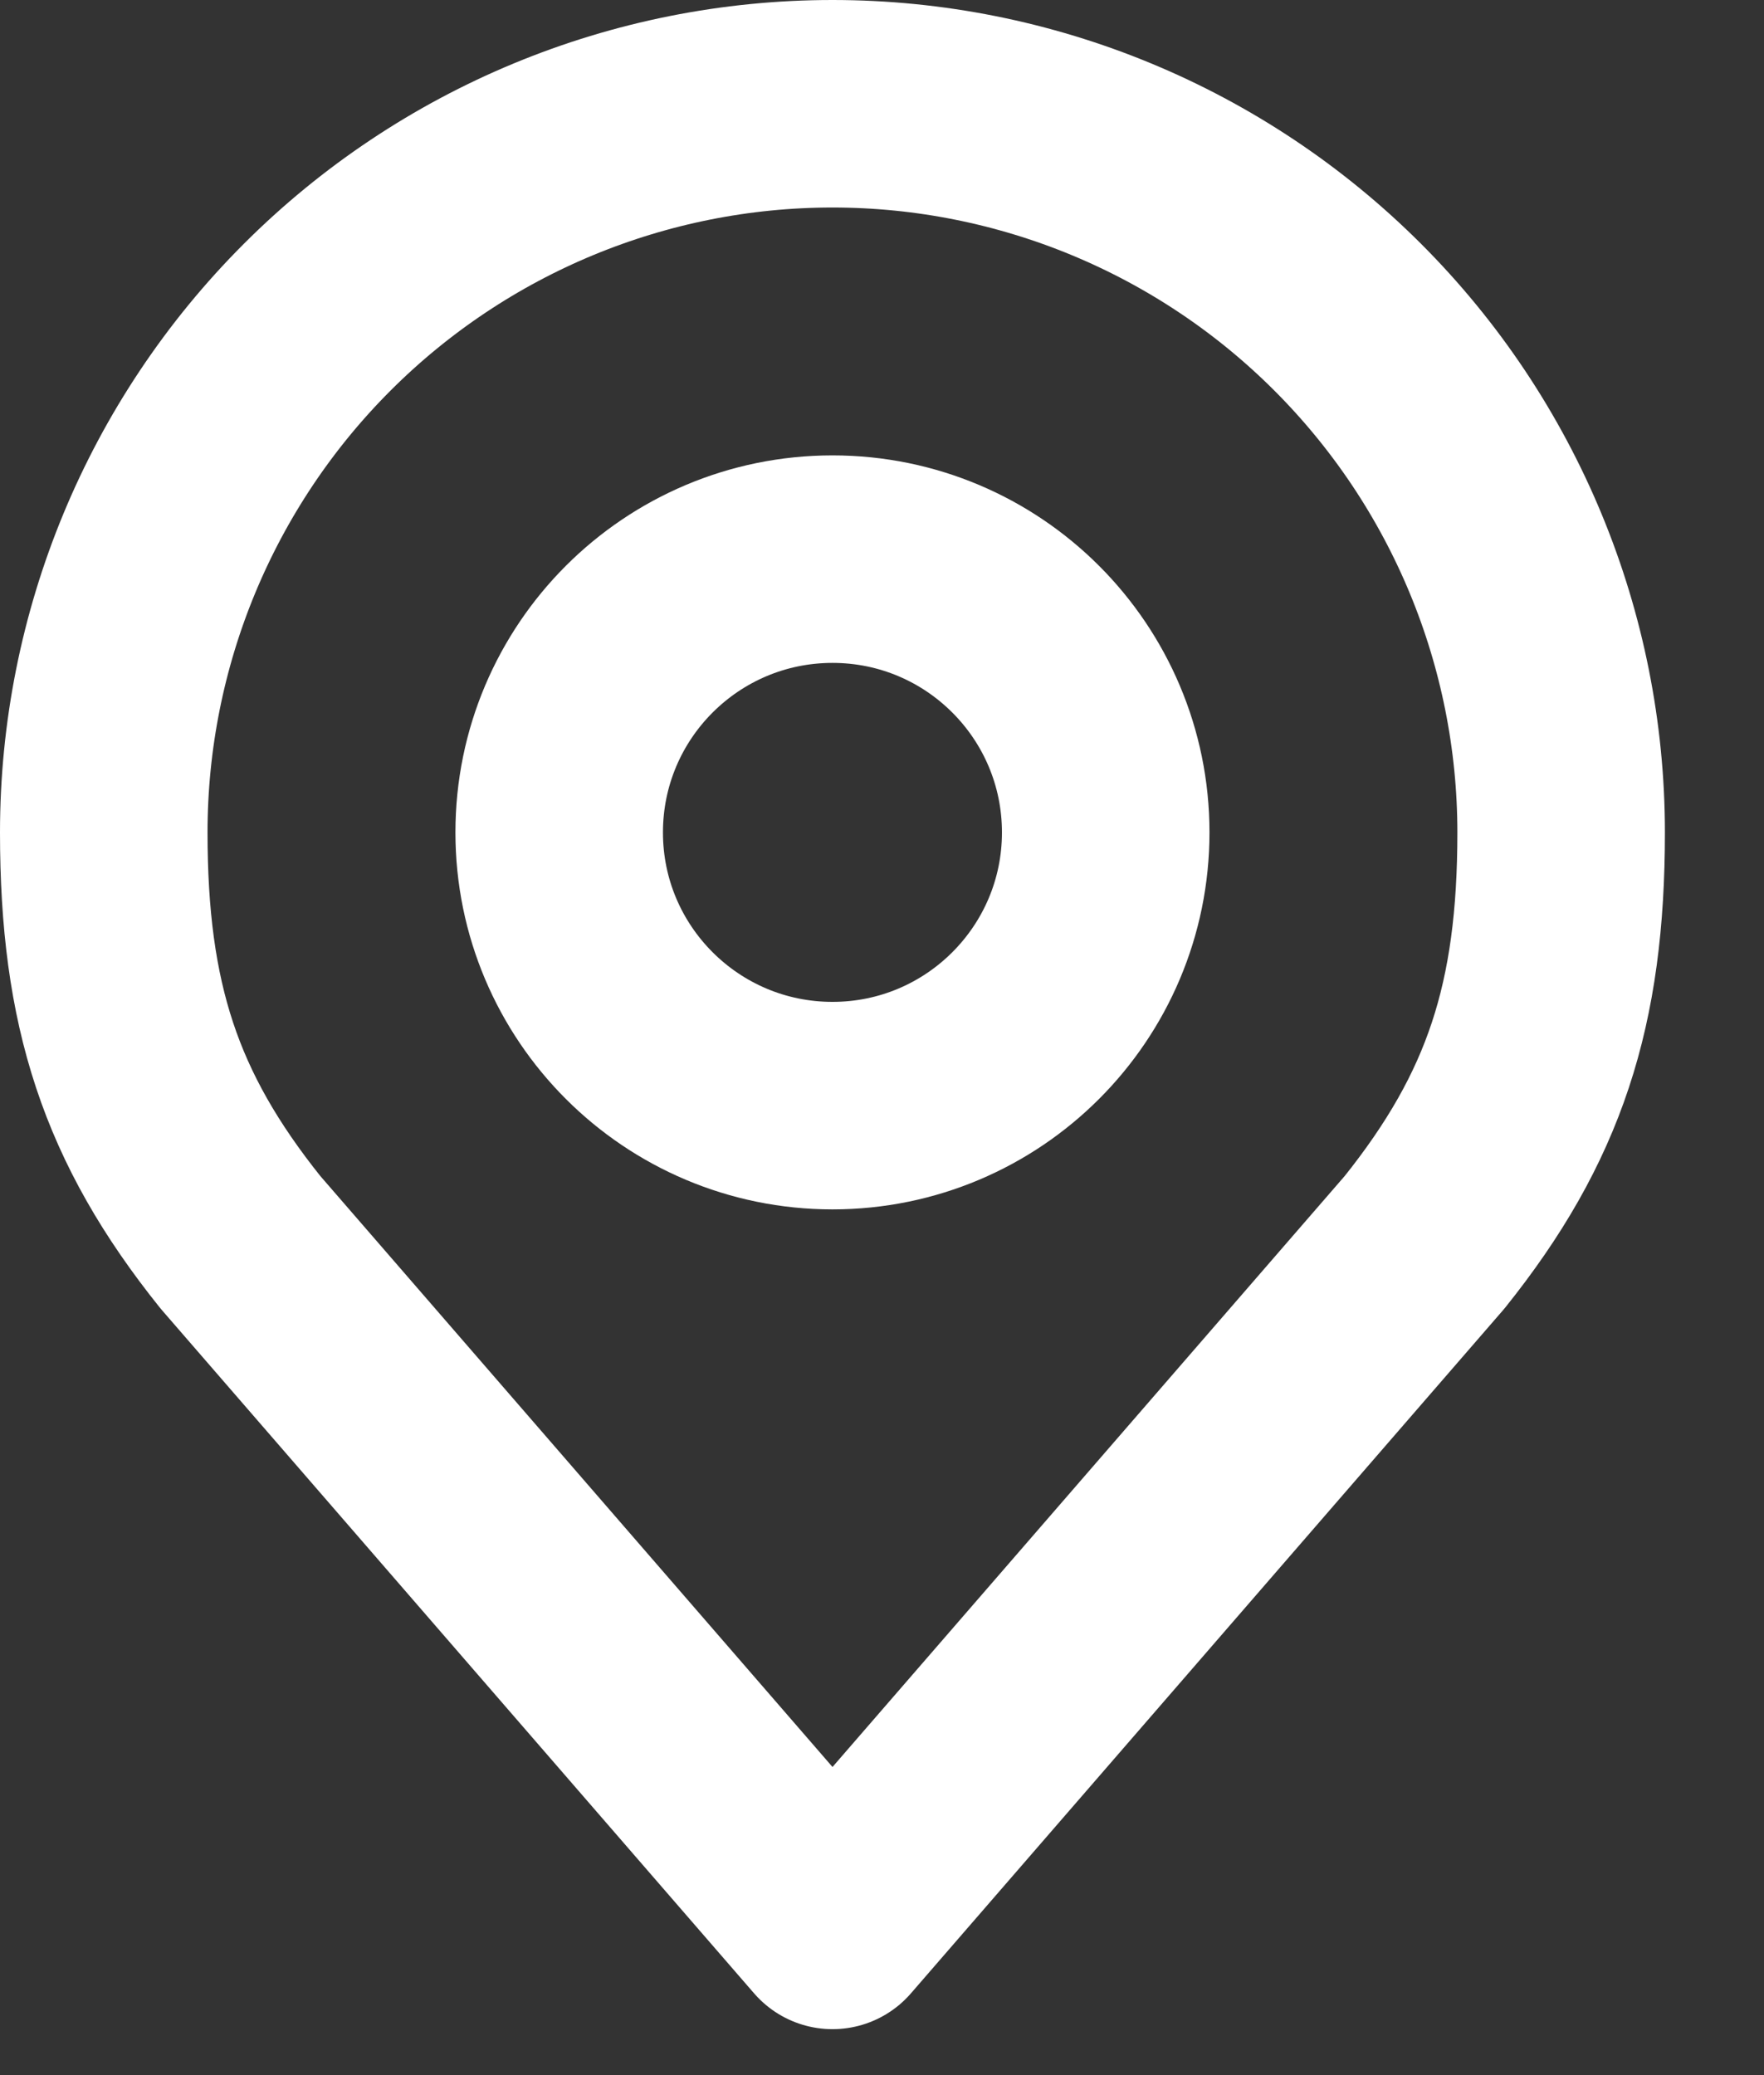 <svg width="17" height="20" viewBox="0 0 17 20" fill="none" xmlns="http://www.w3.org/2000/svg">
<rect x="0" y="0" width="17" height="20" fill="#333333" stroke="none"/>
<path d="M8.023 10.656C9.477 10.656 10.656 9.477 10.656 8.023C10.656 6.568 9.477 5.389 8.023 5.389C6.568 5.389 5.389 6.568 5.389 8.023C5.389 9.477 6.568 10.656 8.023 10.656Z" stroke="white" stroke-width="2" stroke-linecap="round" stroke-linejoin="round"/>
<path d="M8.023 1C6.16 1 4.374 1.74 3.057 3.057C1.74 4.374 1 6.16 1 8.023C1 9.683 1.353 10.77 2.317 11.973L8.023 18.557L13.729 11.973C14.692 10.77 15.045 9.683 15.045 8.023C15.045 6.16 14.305 4.374 12.988 3.057C11.671 1.74 9.885 1 8.023 1V1Z" stroke="white" stroke-width="2" stroke-linecap="round" stroke-linejoin="round"/>
</svg>
